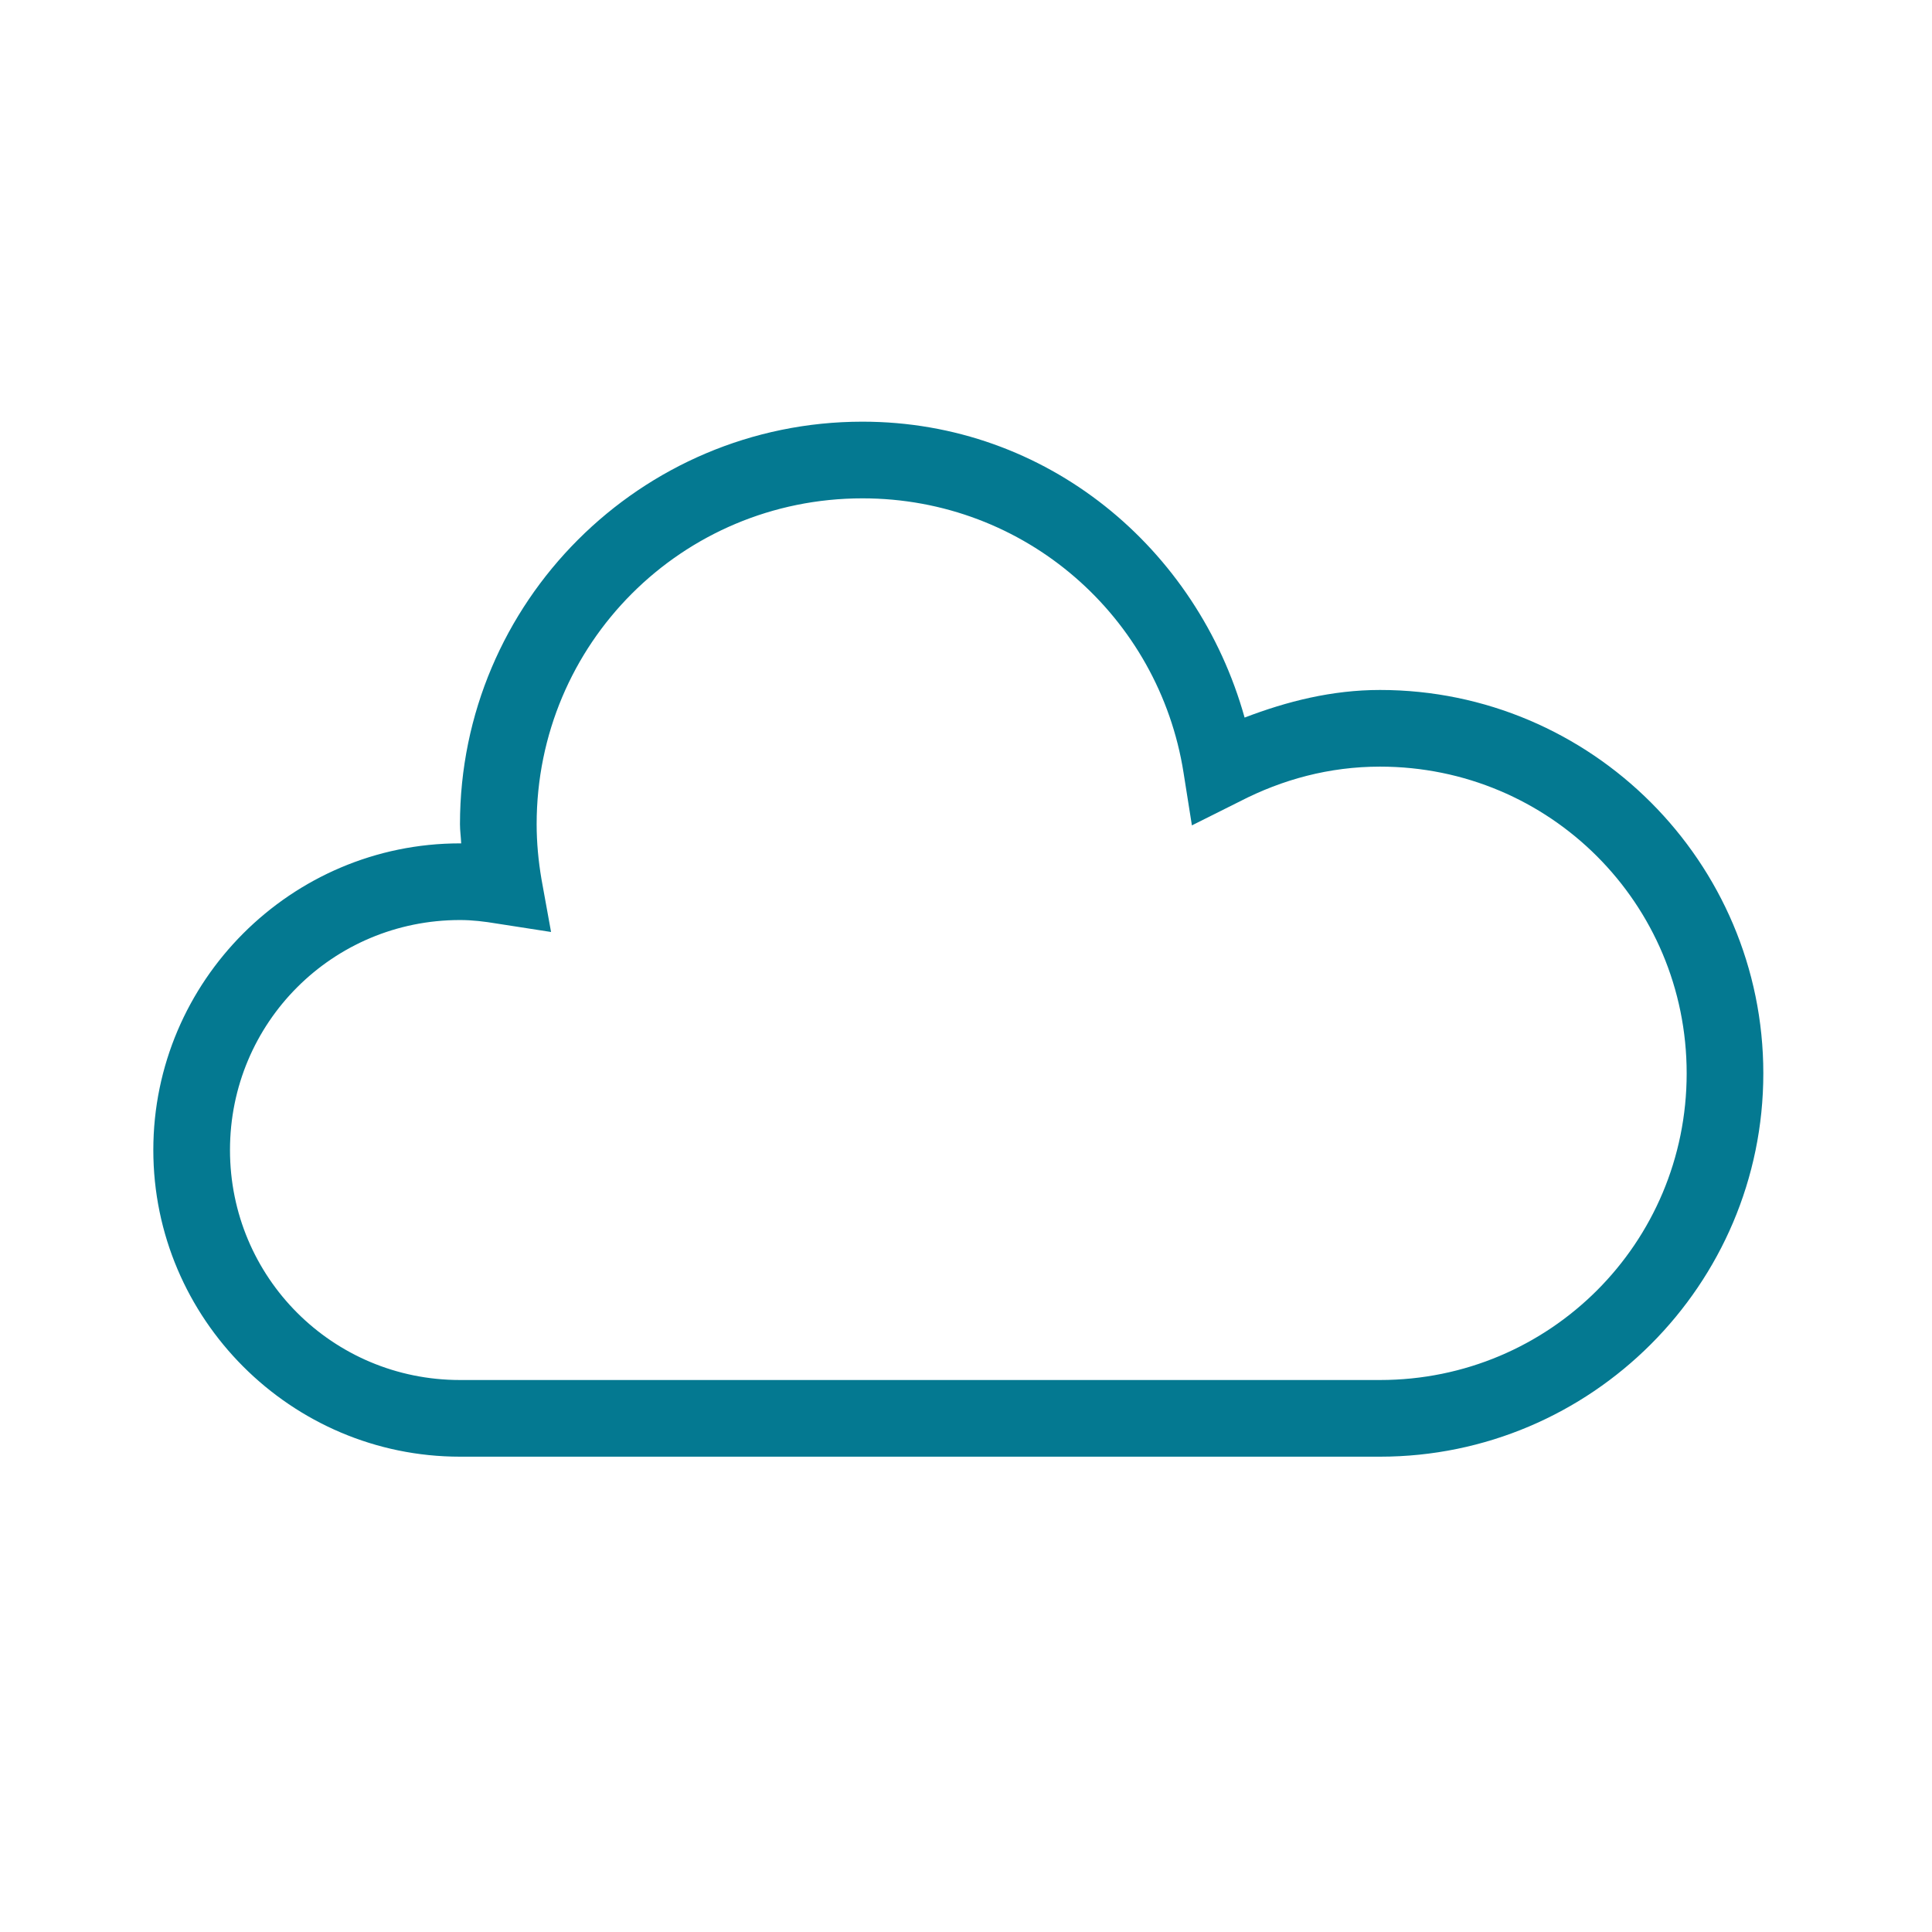 <?xml version="1.0" encoding="UTF-8"?>
<svg xmlns="http://www.w3.org/2000/svg" width="120pt" height="120pt"
     viewBox="0 0 120 120" version="1.1">
  <g id="surface1">
    <path style=" stroke:none;fill-rule:nonzero;fill:#047991;fill-opacity:1;"
          d="M 53.57 26.191 C 39.789 26.191 28.57 37.406 28.57 51.191 C 28.57 51.602 28.629 51.98 28.645 52.383 C 28.617 52.383 28.598 52.383 28.57 52.383 C 18.082 52.383 9.523 60.938 9.523 71.43 C 9.523 81.918 18.082 90.477 28.57 90.477 L 85.715 90.477 C 98.836 90.477 109.523 79.789 109.523 66.668 C 109.523 53.543 98.836 42.855 85.715 42.855 C 82.73 42.855 79.938 43.562 77.305 44.57 C 74.359 34.039 65.02 26.191 53.57 26.191 Z M 53.57 30.953 C 63.691 30.953 71.988 38.328 73.512 47.992 L 74.031 51.266 L 77.008 49.777 C 79.641 48.418 82.562 47.617 85.715 47.617 C 96.262 47.617 104.762 56.121 104.762 66.668 C 104.762 77.215 96.262 85.715 85.715 85.715 L 28.57 85.715 C 20.656 85.715 14.285 79.344 14.285 71.43 C 14.285 63.516 20.656 57.145 28.57 57.145 C 29.344 57.145 30.078 57.234 30.879 57.367 L 34.227 57.887 L 33.633 54.613 C 33.438 53.469 33.332 52.324 33.332 51.191 C 33.332 39.984 42.363 30.953 53.57 30.953 Z "/>
  </g>
</svg>
